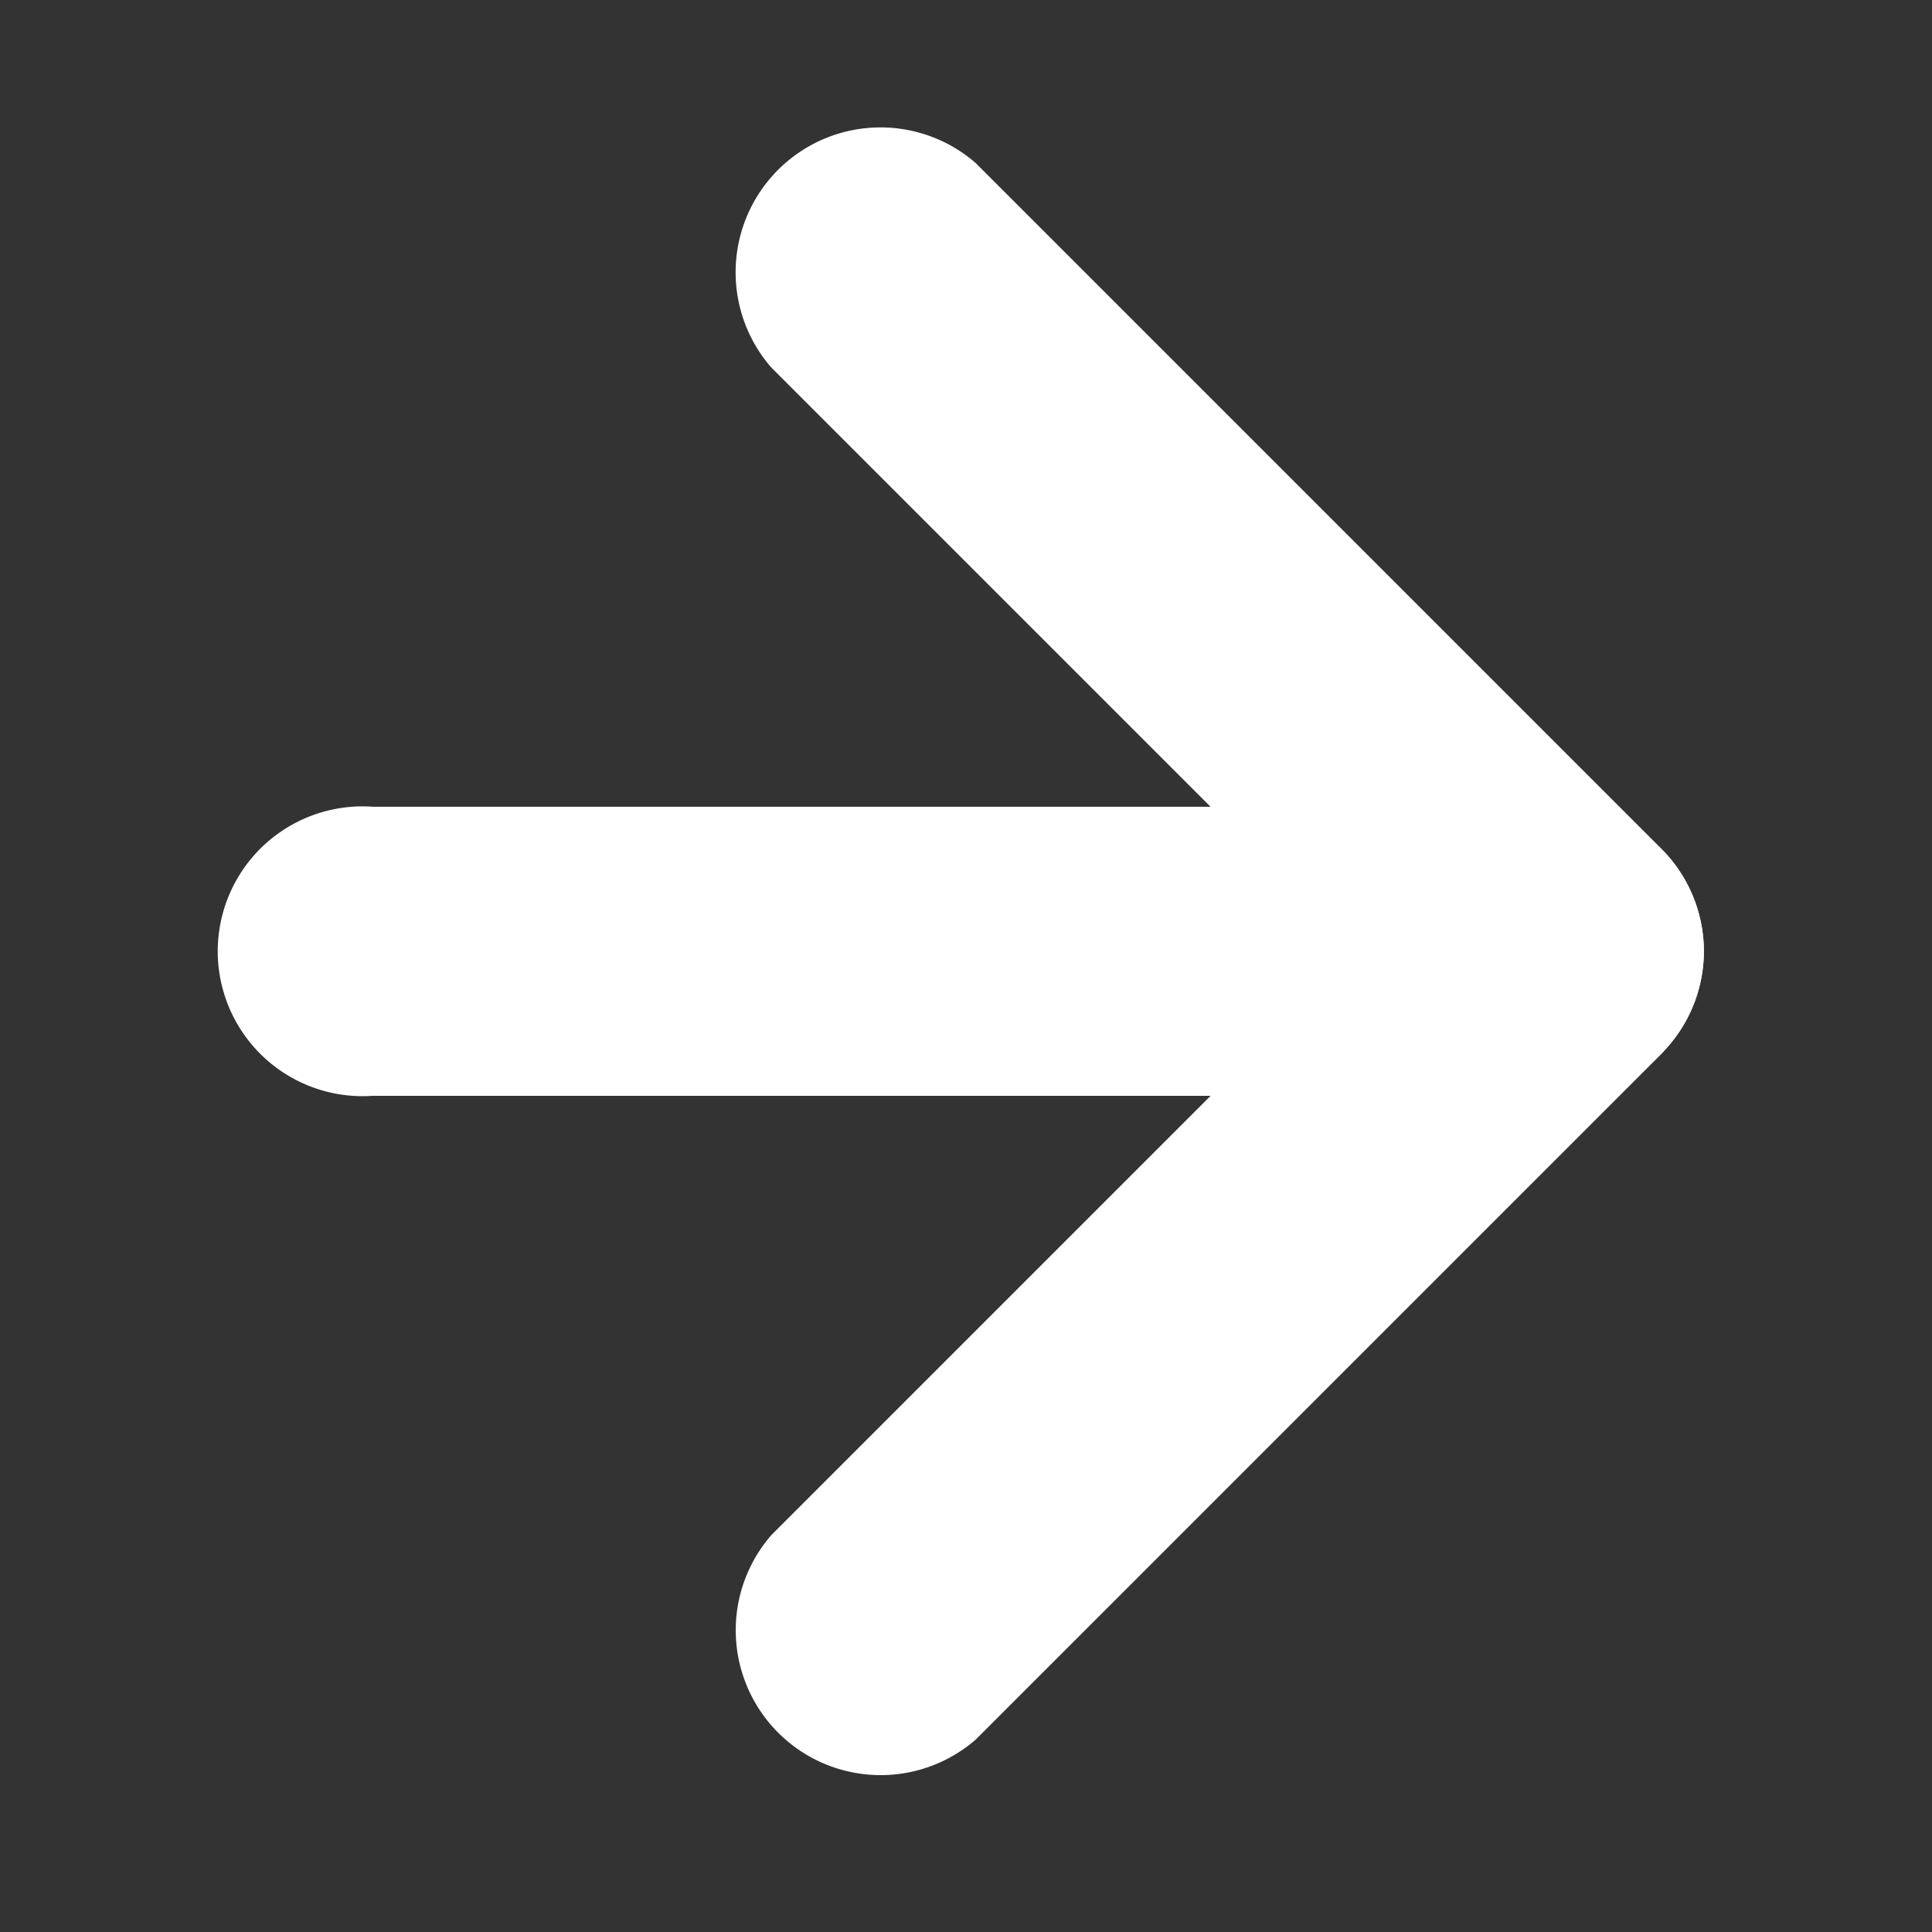 <svg id="Group_62" data-name="Group 62" xmlns="http://www.w3.org/2000/svg" width="16" height="16" viewBox="0 0 16 16">
  <rect x="0" y="0" width="16" height="16" fill="#333333" stroke="none"/>
  <rect id="Rectangle_37" data-name="Rectangle 37" width="16" height="16" fill="none"/>
  <g id="Icons_Orange-01" transform="translate(1.888 1)">
    <path id="Path_7" data-name="Path 7" d="M76.73,7.723a1.2,1.2,0,0,0,0-1.693L71.049.349a1.2,1.2,0,0,0-1.693,1.693l5.68,5.68a1.2,1.2,0,0,0,1.693,0Z" transform="translate(-64.857 0.001)" fill="#fff"/>
    <path id="Path_8" data-name="Path 8" d="M71.059,102.23l5.68-5.68a1.2,1.2,0,0,0-1.693-1.693l-5.68,5.68a1.2,1.2,0,0,0,1.693,1.693Z" transform="translate(-64.866 -88.824)" fill="#fff"/>
    <path id="Path_9" data-name="Path 9" d="M12.223,95.7a1.2,1.2,0,0,0-1.2-1.2H1.2a1.2,1.2,0,1,0,0,2.394h9.829A1.2,1.2,0,0,0,12.223,95.7Z" transform="translate(0 -88.819)" fill="#fff"/>
  </g>
</svg>
